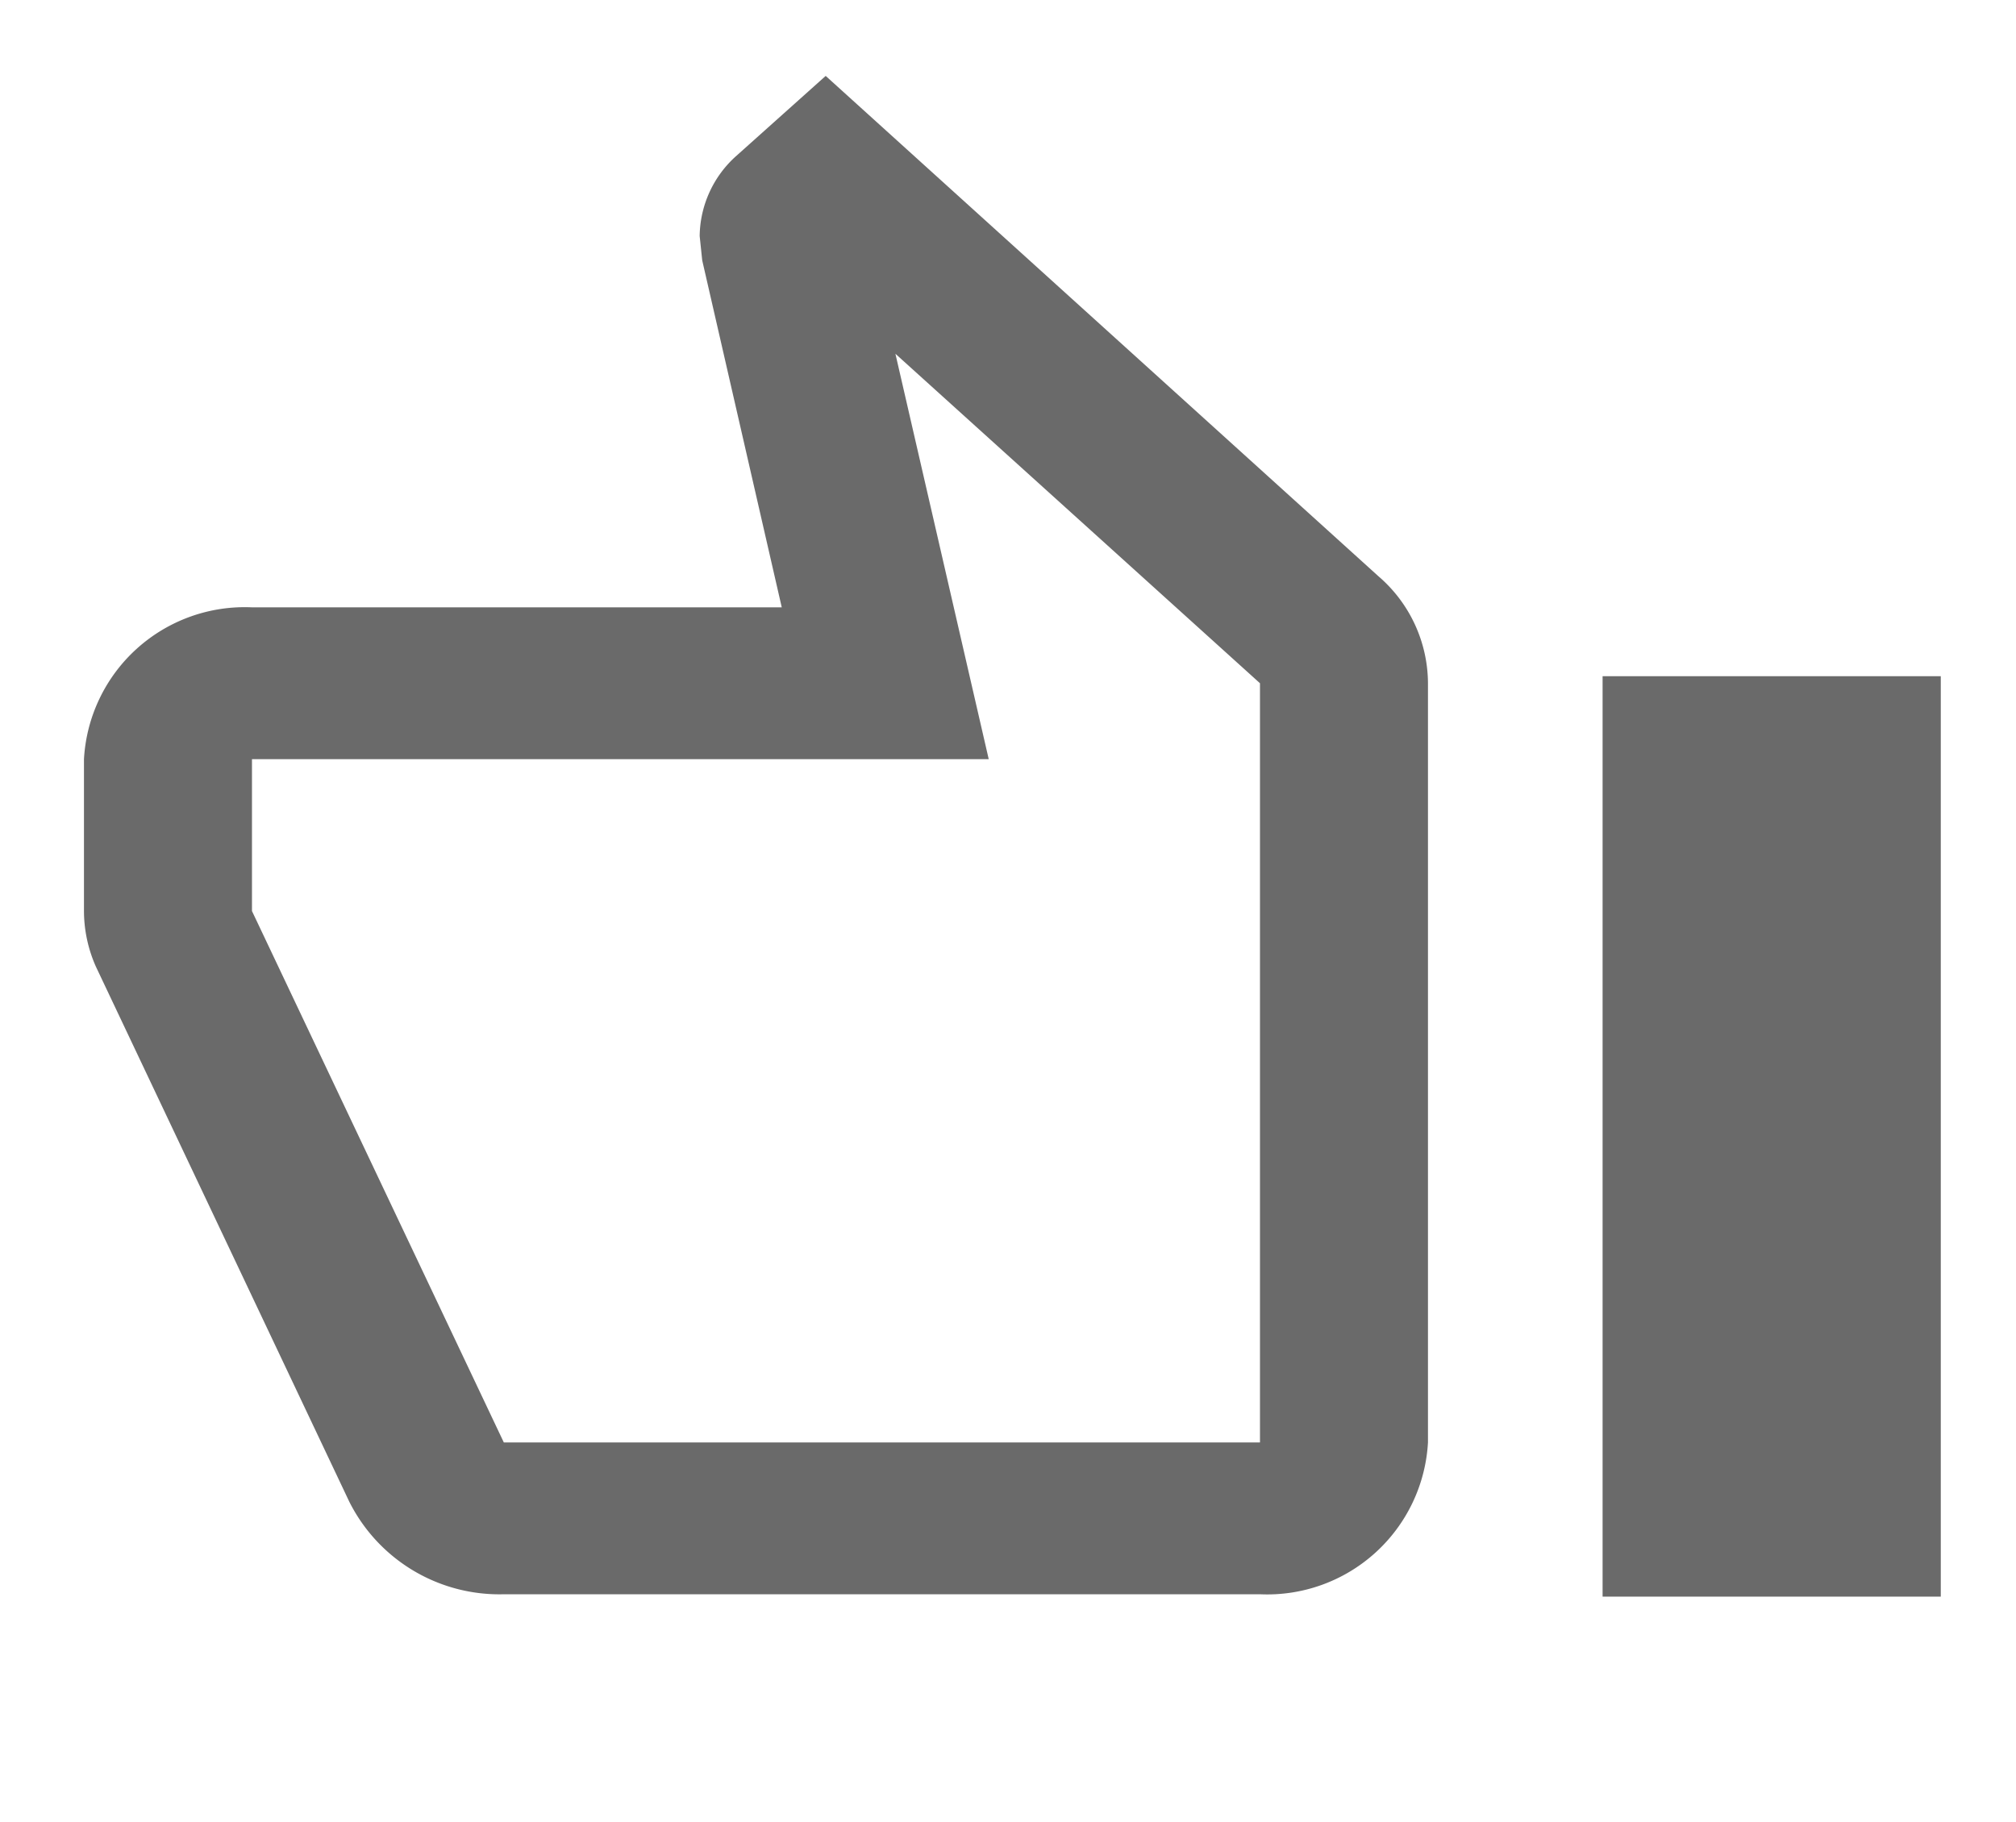 <svg xmlns="http://www.w3.org/2000/svg" width="34.092" height="30.819" viewBox="0 0 34.092 30.819"><defs><style>.a{fill:none;opacity:0.87;}.b{fill:#6a6a6a;}</style></defs><path class="a" d="M34.092,0H0V30.819H34.092Z"/><g transform="translate(1.42 1.284)"><path class="b" d="M9.841,9.989H18.8L17.455,4.12l-.043-.411a1.845,1.845,0,0,1,.625-1.361L19.543,1,28.89,9.463a2.4,2.4,0,0,1,.838,1.811V24.115a2.723,2.723,0,0,1-2.841,2.568H14.1a2.84,2.84,0,0,1-2.614-1.567L7.2,16.063a2.325,2.325,0,0,1-.2-.937V12.557A2.723,2.723,0,0,1,9.841,9.989Zm0,5.137L14.1,24.115H26.887V11.273L20.722,5.7,22.3,12.557H9.841Z" transform="translate(-7 -1)"/><rect class="b" width="5.719" height="15.569" transform="translate(25.681 10.154)"/></g></svg>